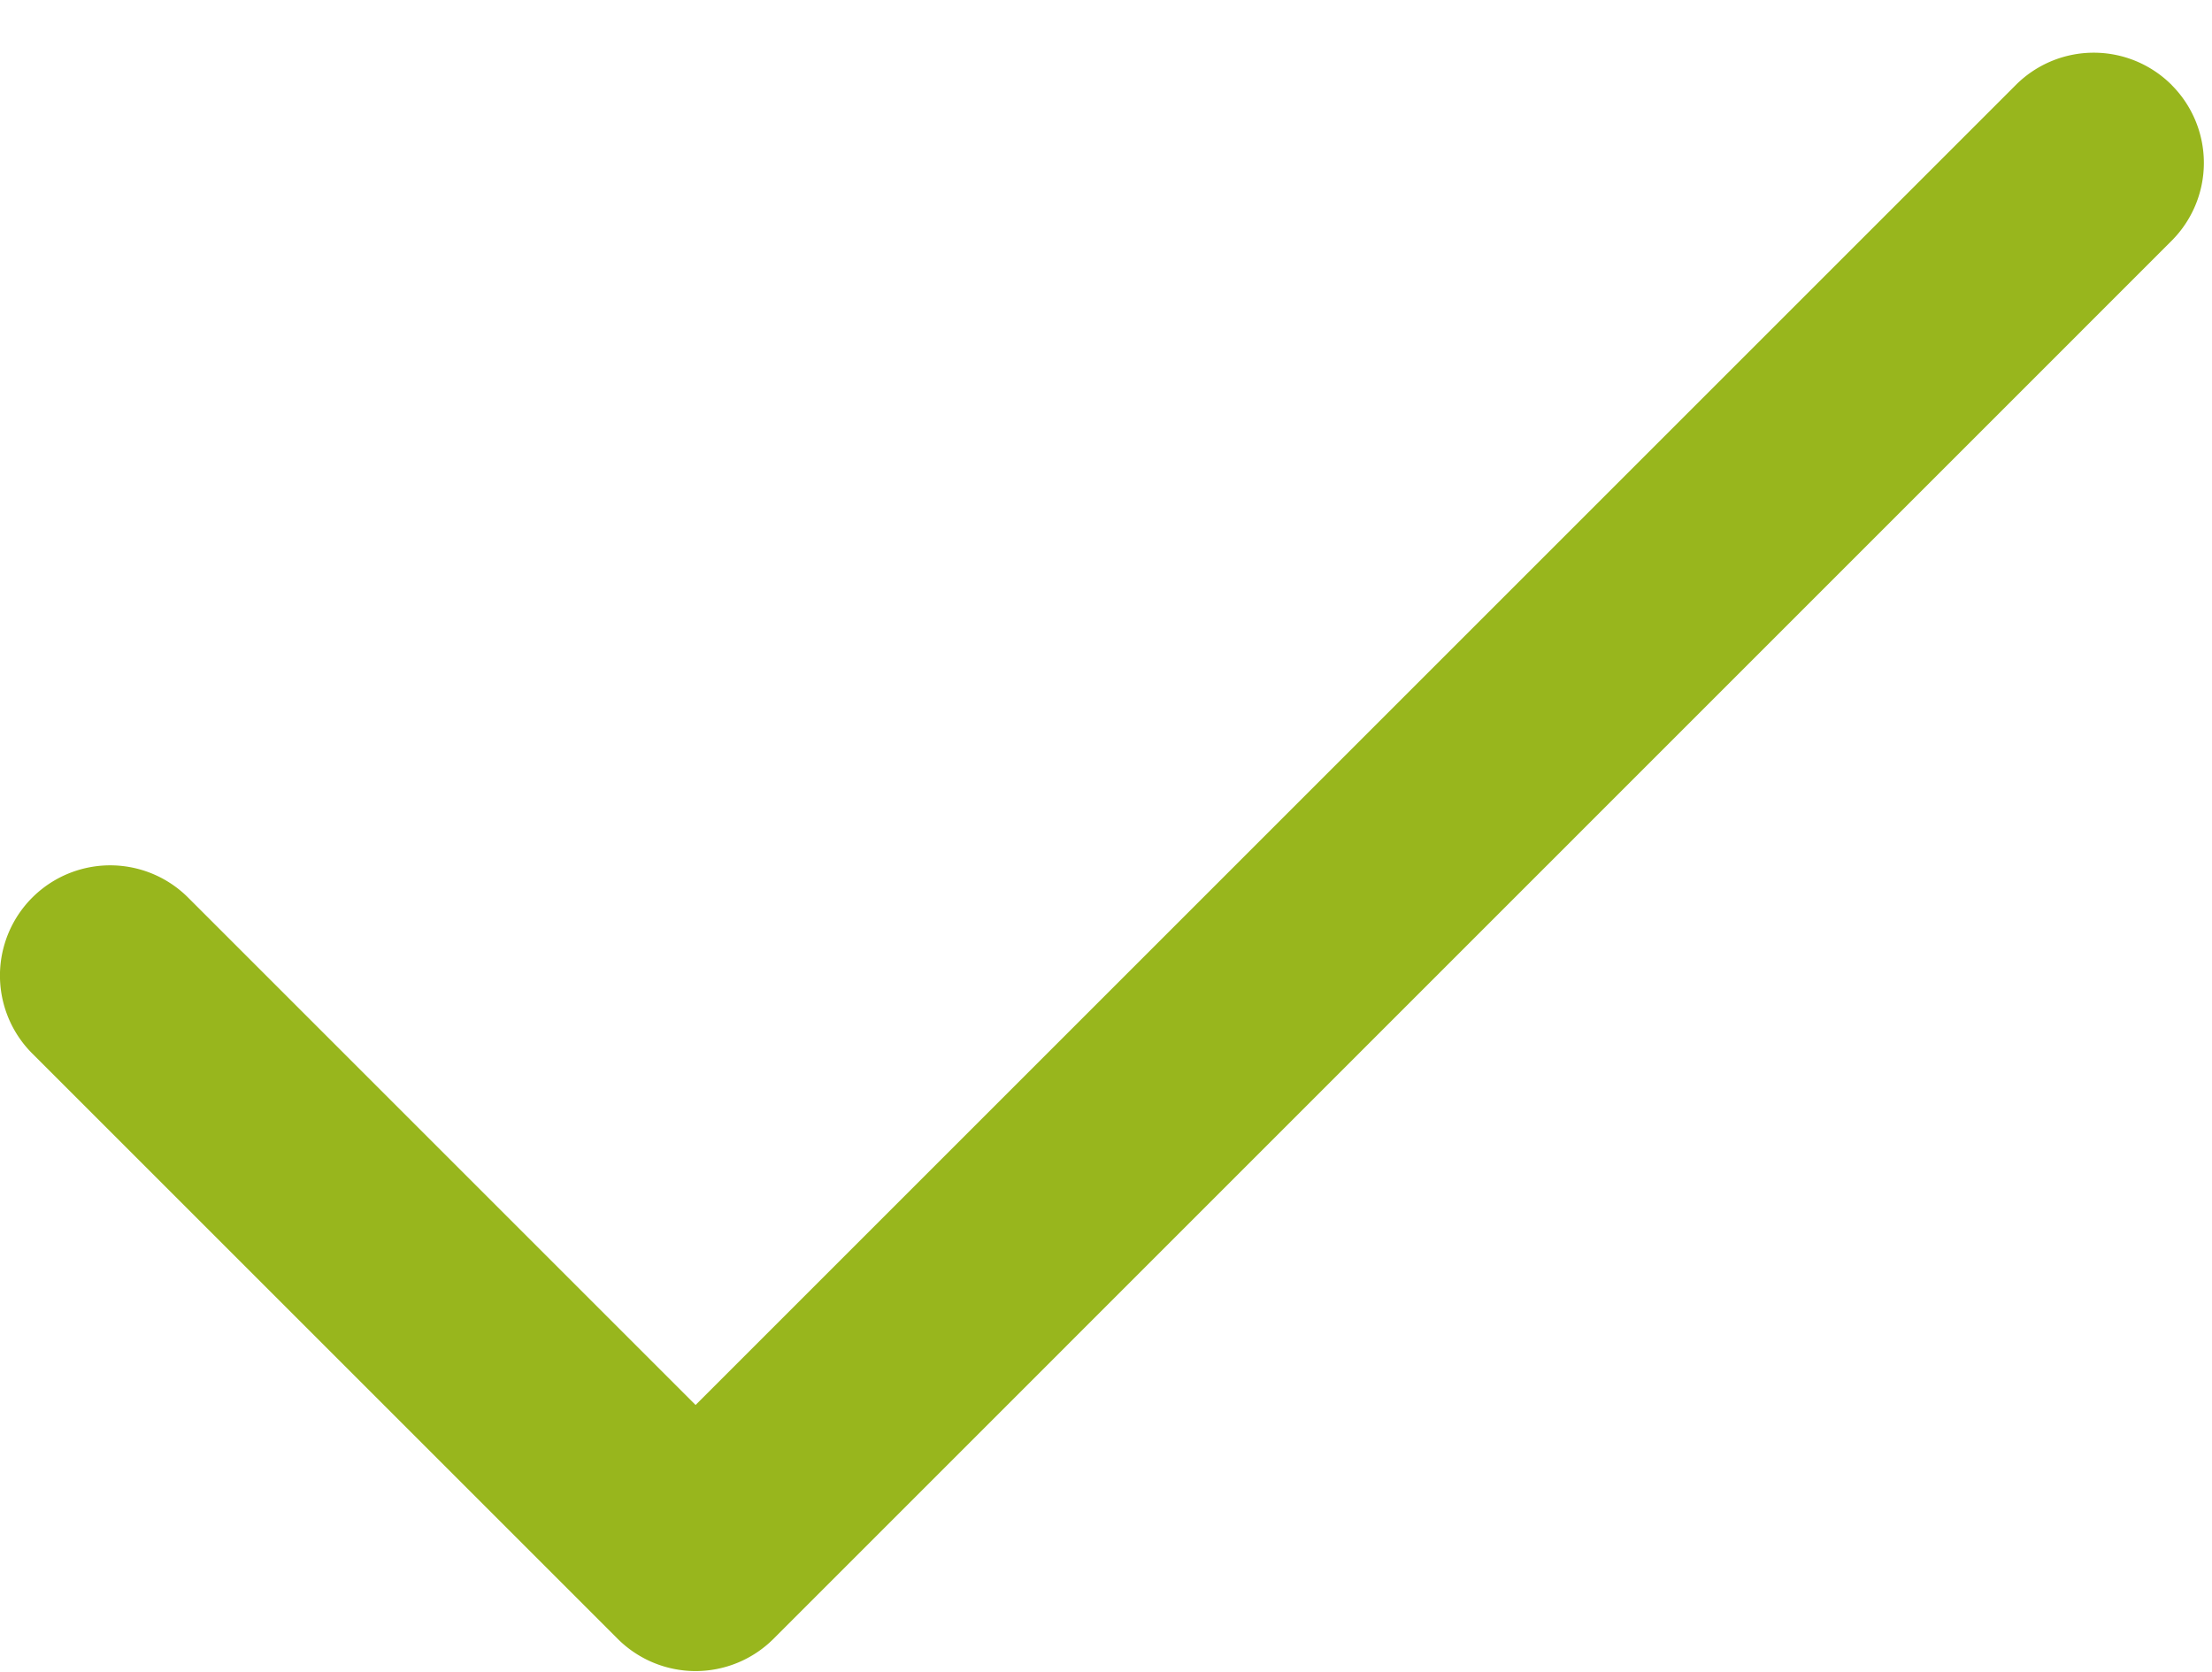 <svg width="41" height="31" viewBox="0 0 41 31" fill="none" xmlns="http://www.w3.org/2000/svg"><path d="M40.252 1.575a2.042 2.042 0 00-2.888 0L12.893 26.046 3.487 16.64A2.043 2.043 0 00.598 19.53l10.85 10.85a2.043 2.043 0 002.89 0L40.251 4.464a2.043 2.043 0 000-2.889z" fill="#98B61D"/></svg>